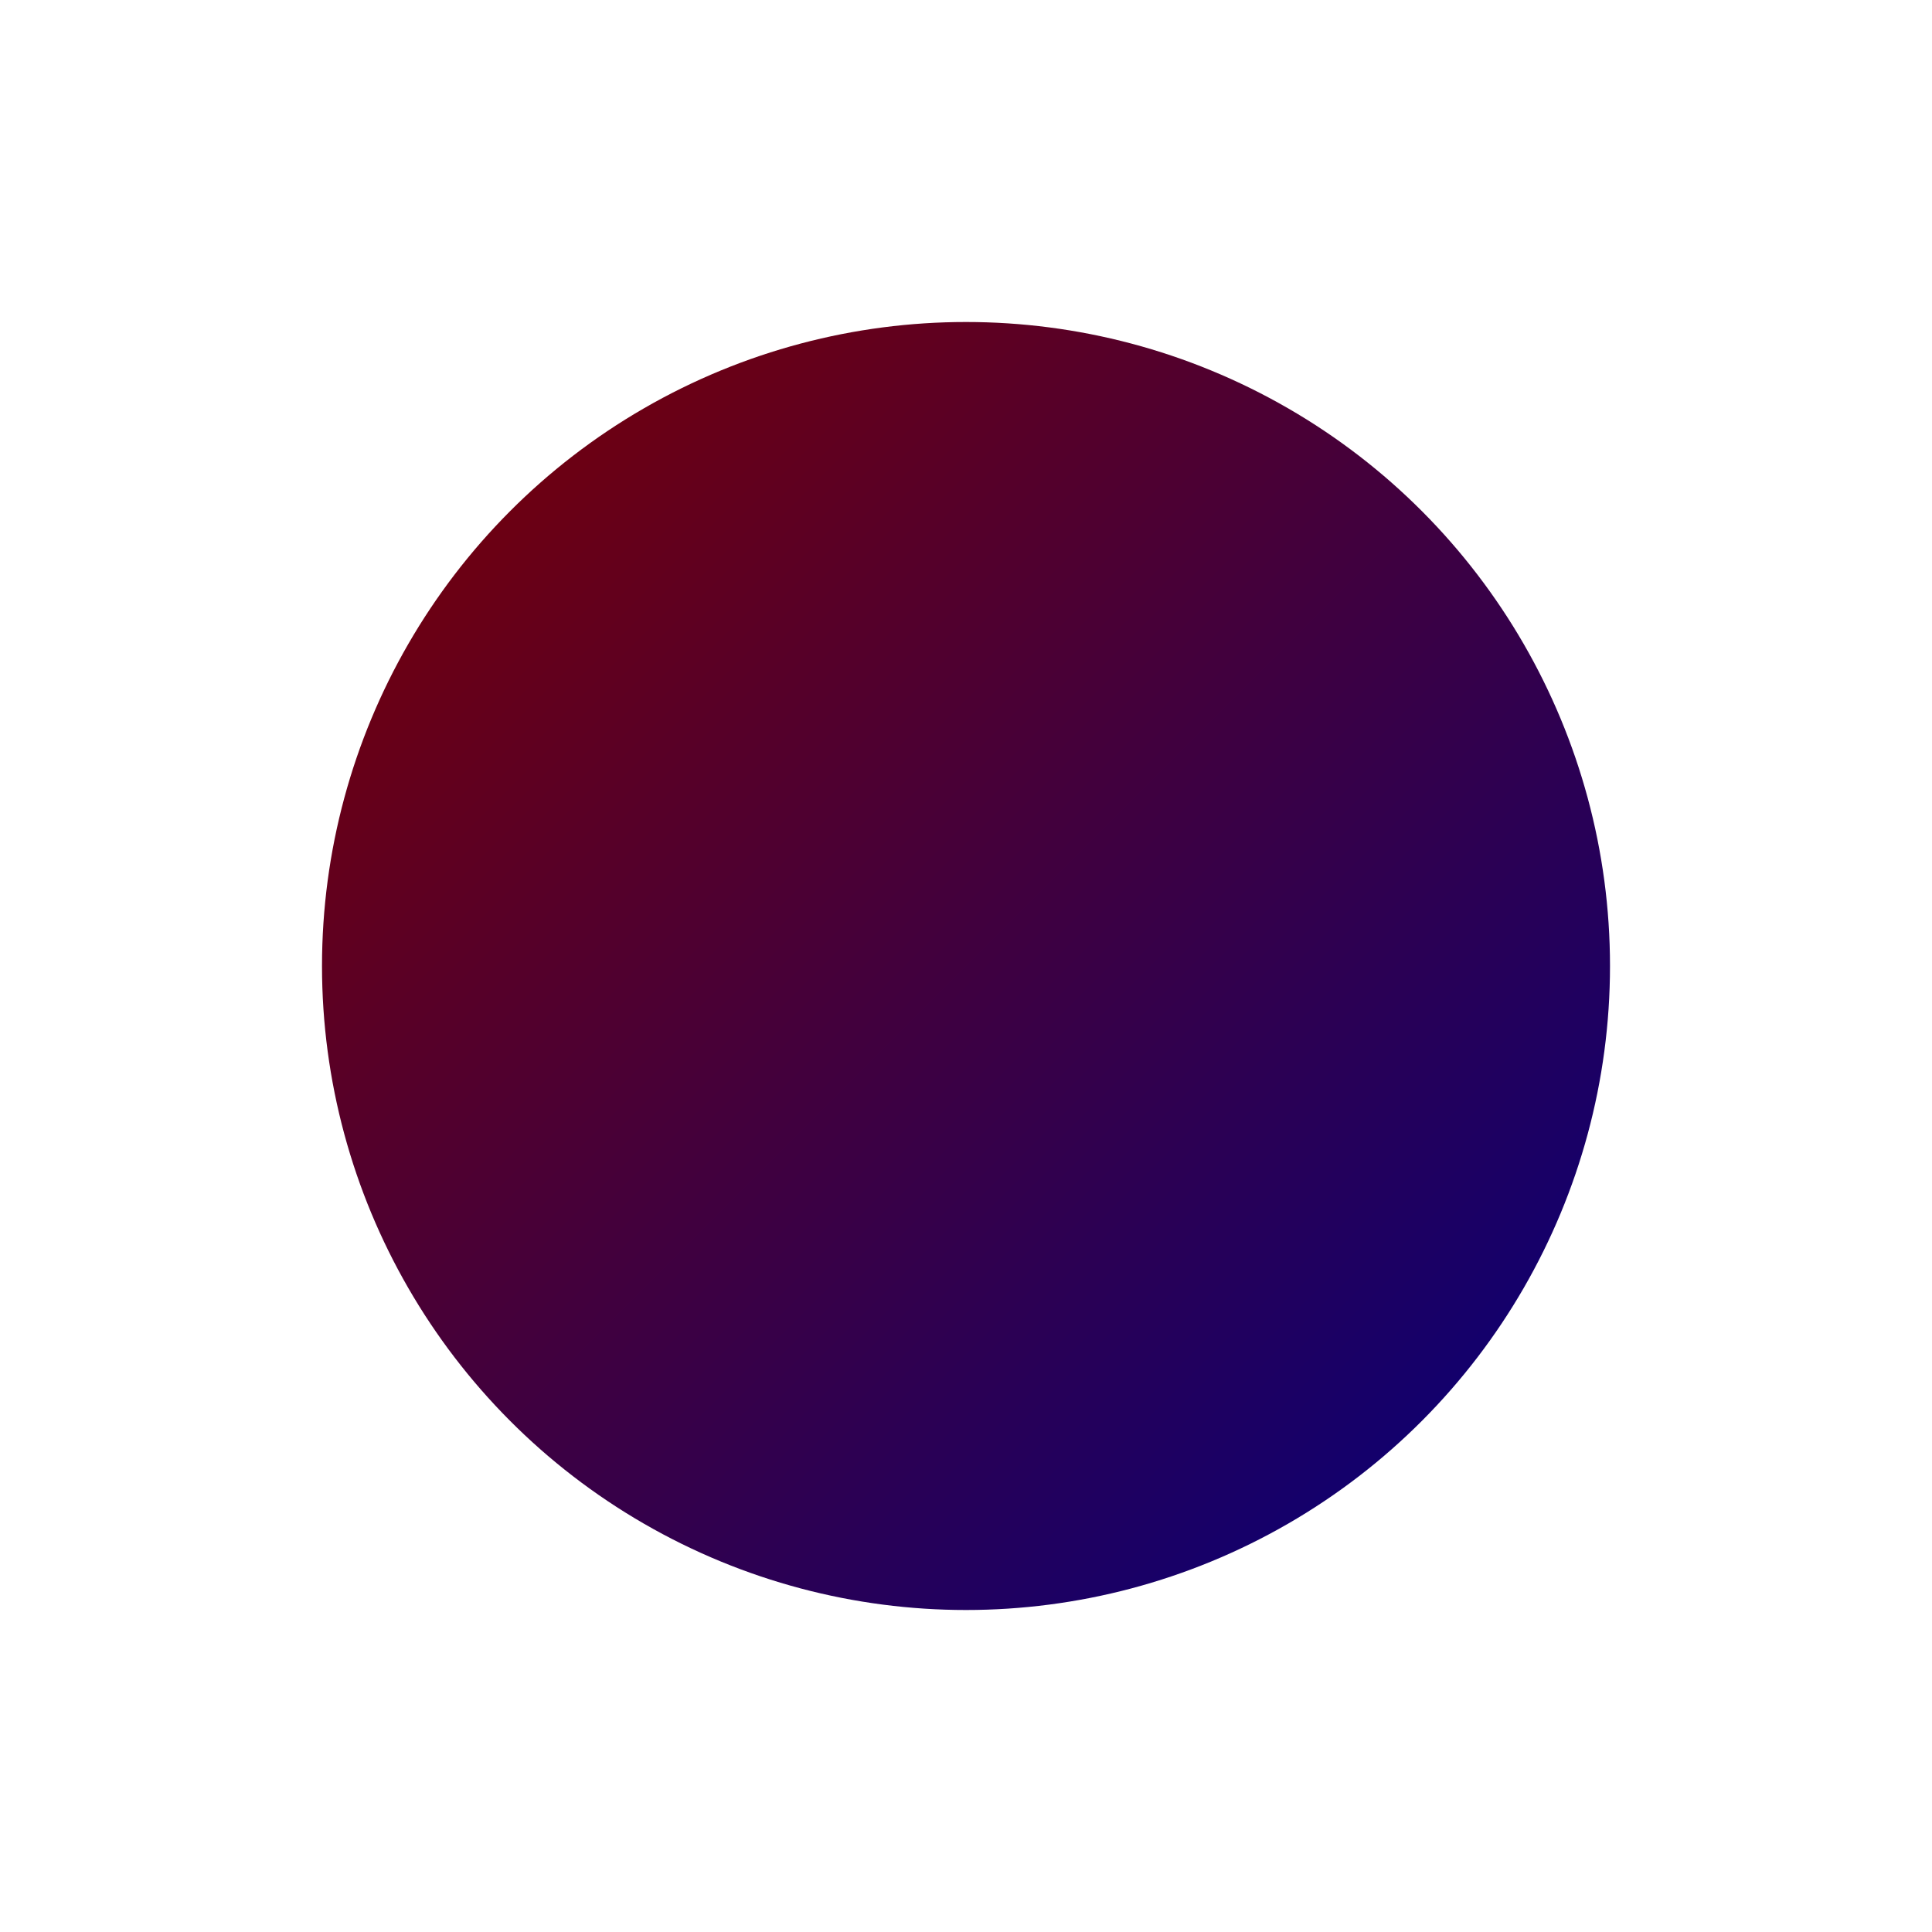 <svg xmlns="http://www.w3.org/2000/svg" xmlns:xlink="http://www.w3.org/1999/xlink" preserveAspectRatio="none" width="300" height="300" viewBox="0 0 300 300">
  <defs>
    <style>
      .prefix-cls-1 {
        fill: url(#prefix-linear-gradient);
      }
    </style>
    <linearGradient id="prefix-linear-gradient" x2="1" y2="1" gradientUnits="objectBoundingBox">
      <stop offset="0" stop-color="#7f0000"/>
      <stop offset="1" stop-color="#00007f"/>
    </linearGradient>
  </defs>
  <circle class="prefix-cls-1" cx="150" cy="150" r="100"/>
</svg>
